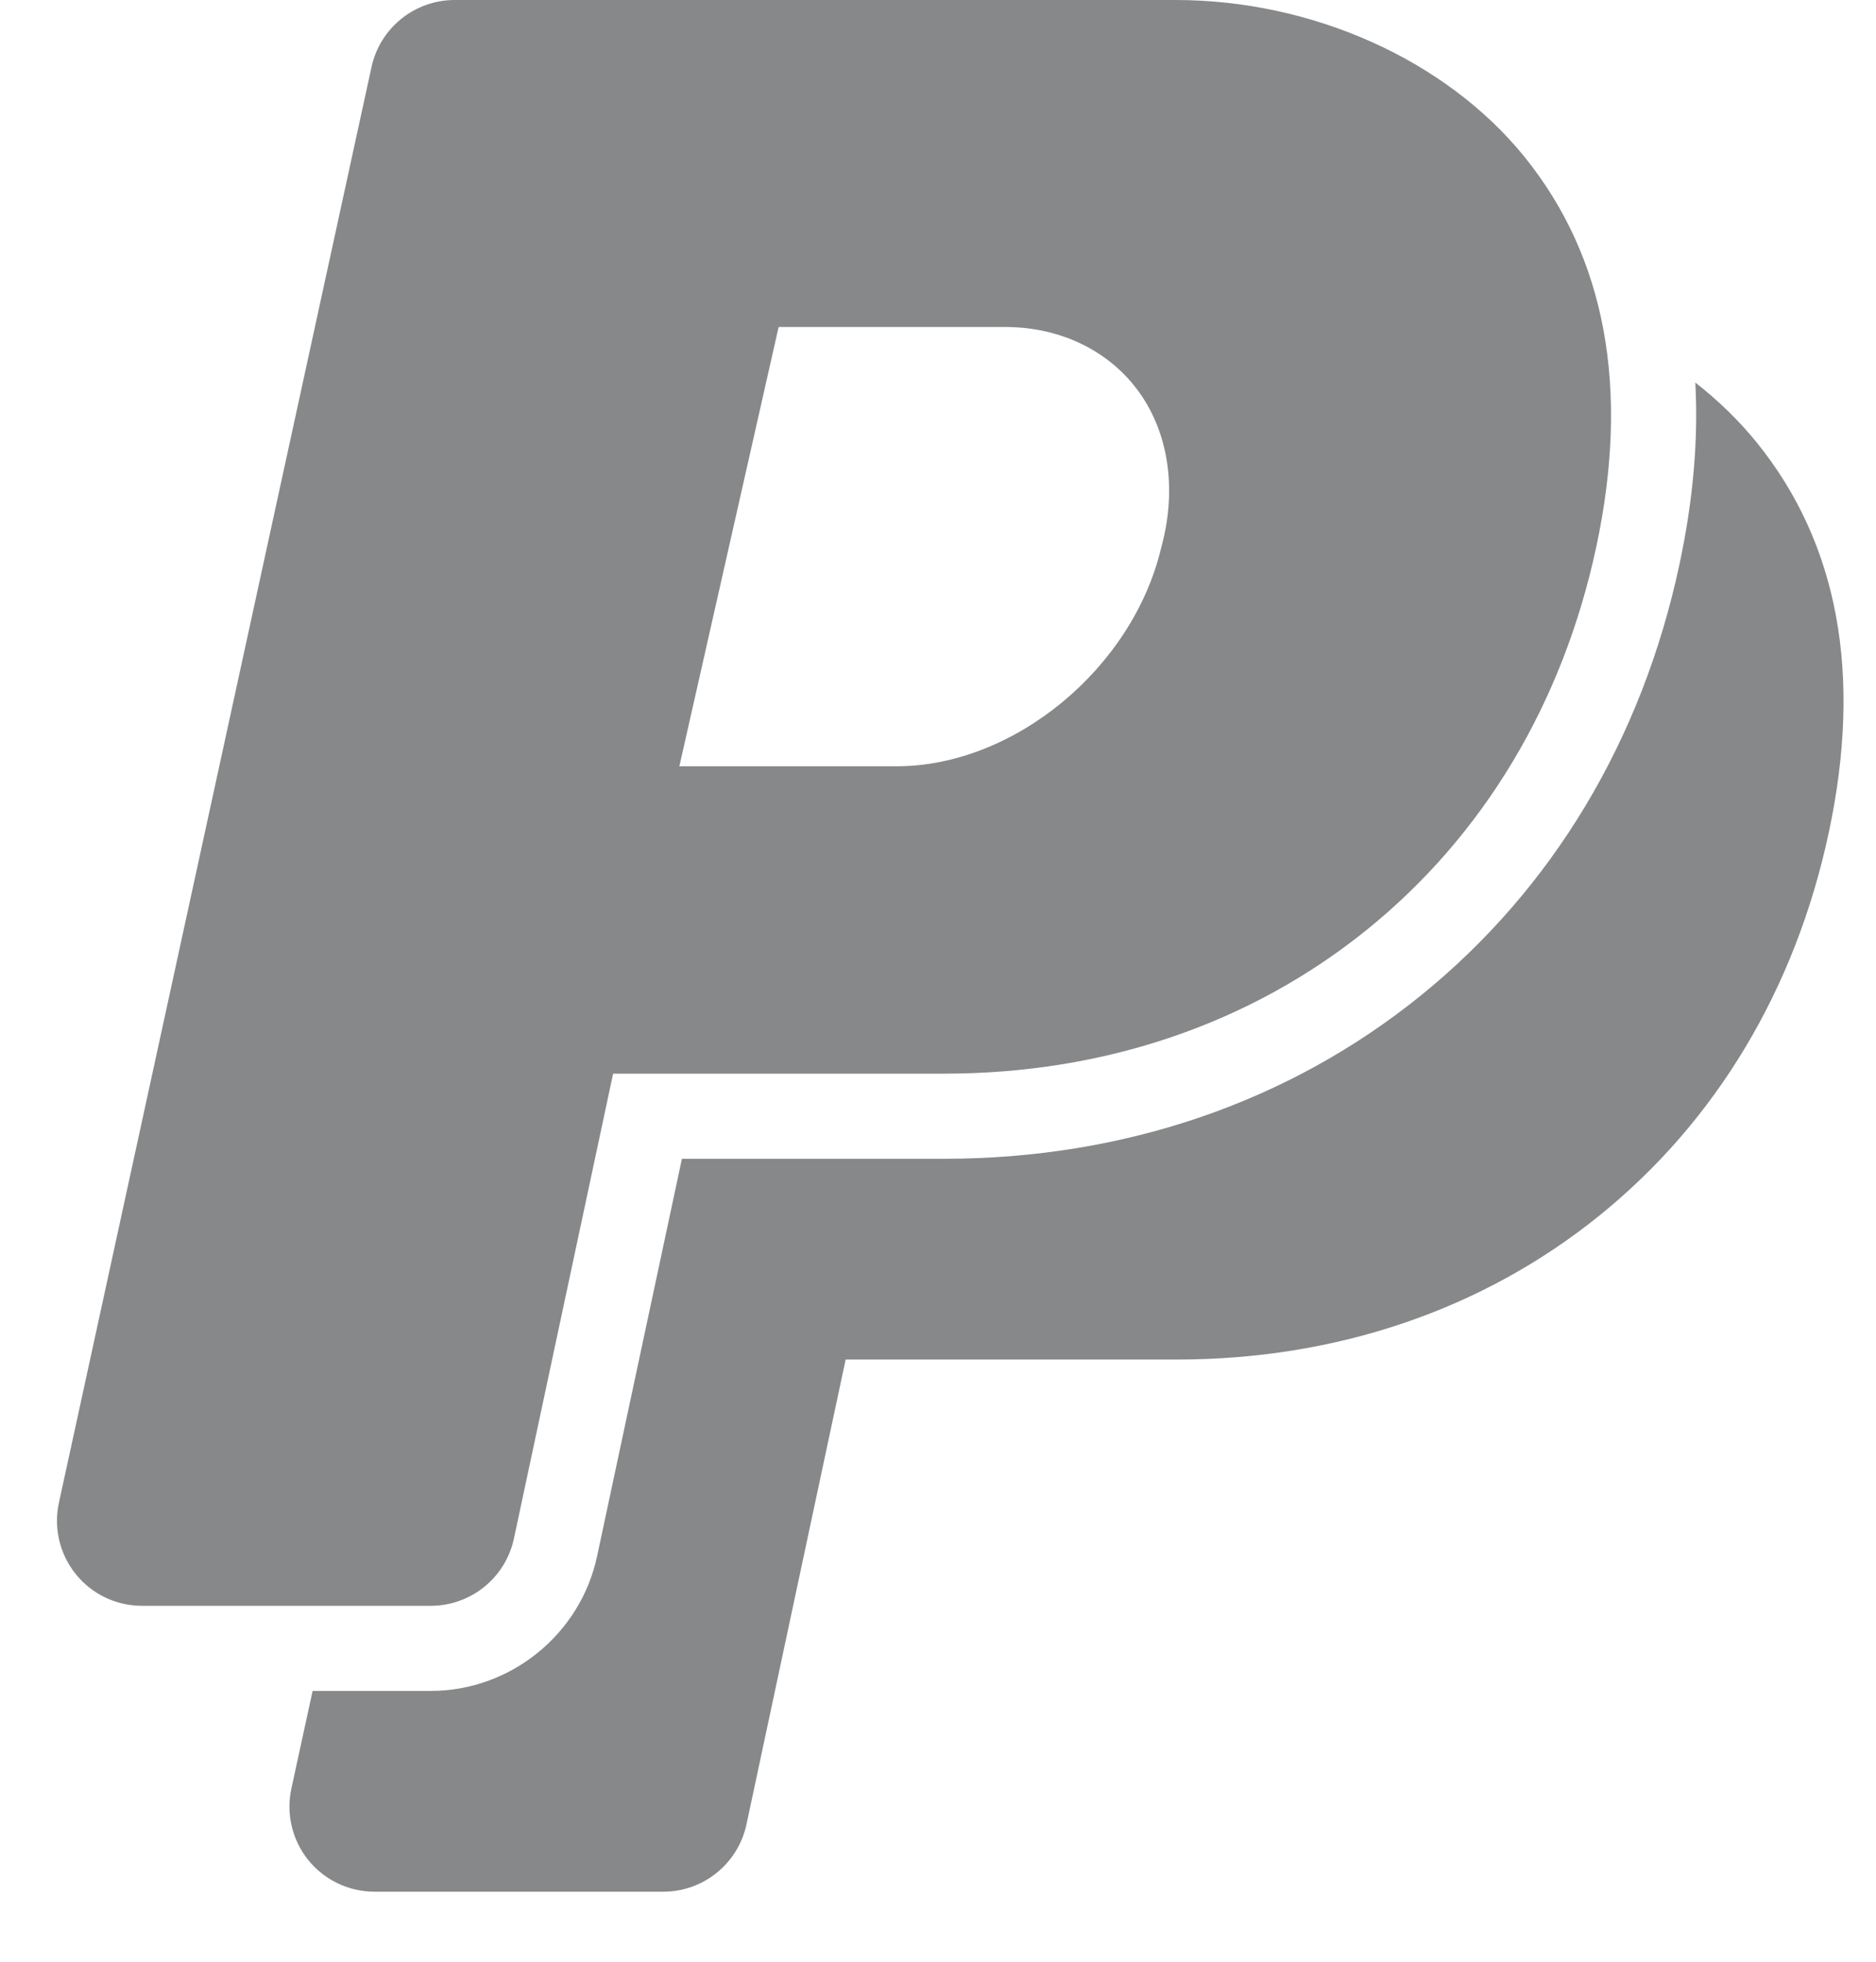 <svg width="22" height="23" viewBox="0 0 22 23" fill="none" xmlns="http://www.w3.org/2000/svg">
<path d="M20.603 5.19C20.394 4.932 20.151 4.696 19.881 4.485C19.918 5.153 19.856 5.865 19.695 6.618C19.255 8.677 18.205 10.425 16.657 11.676C15.11 12.925 13.178 13.586 11.07 13.586H7.997L7.002 18.246C6.807 19.161 5.987 19.825 5.052 19.825H3.666L3.417 20.97C3.353 21.264 3.426 21.573 3.615 21.808C3.804 22.042 4.09 22.179 4.392 22.179H7.778C8.249 22.179 8.655 21.85 8.754 21.39L9.917 15.94H13.797C15.674 15.94 17.389 15.356 18.756 14.252C20.125 13.147 21.055 11.594 21.446 9.762C21.842 7.909 21.558 6.371 20.603 5.19Z" fill="#868889"/>
<path d="M6.027 18.038L7.19 12.588H11.071C12.947 12.588 14.662 12.005 16.03 10.9C17.398 9.795 18.328 8.242 18.72 6.41C19.115 4.558 18.832 3.019 17.877 1.838C16.959 0.704 15.392 0 13.786 0H5.332C4.863 0 4.457 0.327 4.357 0.785L0.691 17.618C0.627 17.913 0.699 18.221 0.889 18.456C1.078 18.691 1.363 18.827 1.665 18.827H5.052C5.522 18.827 5.929 18.498 6.027 18.038ZM9.131 3.834H11.791C12.417 3.834 12.976 4.097 13.326 4.554C13.698 5.04 13.806 5.712 13.624 6.397C13.622 6.406 13.62 6.414 13.617 6.423C13.283 7.835 11.892 8.984 10.516 8.984H7.967L9.131 3.834Z" fill="#868889"/>
</svg>
